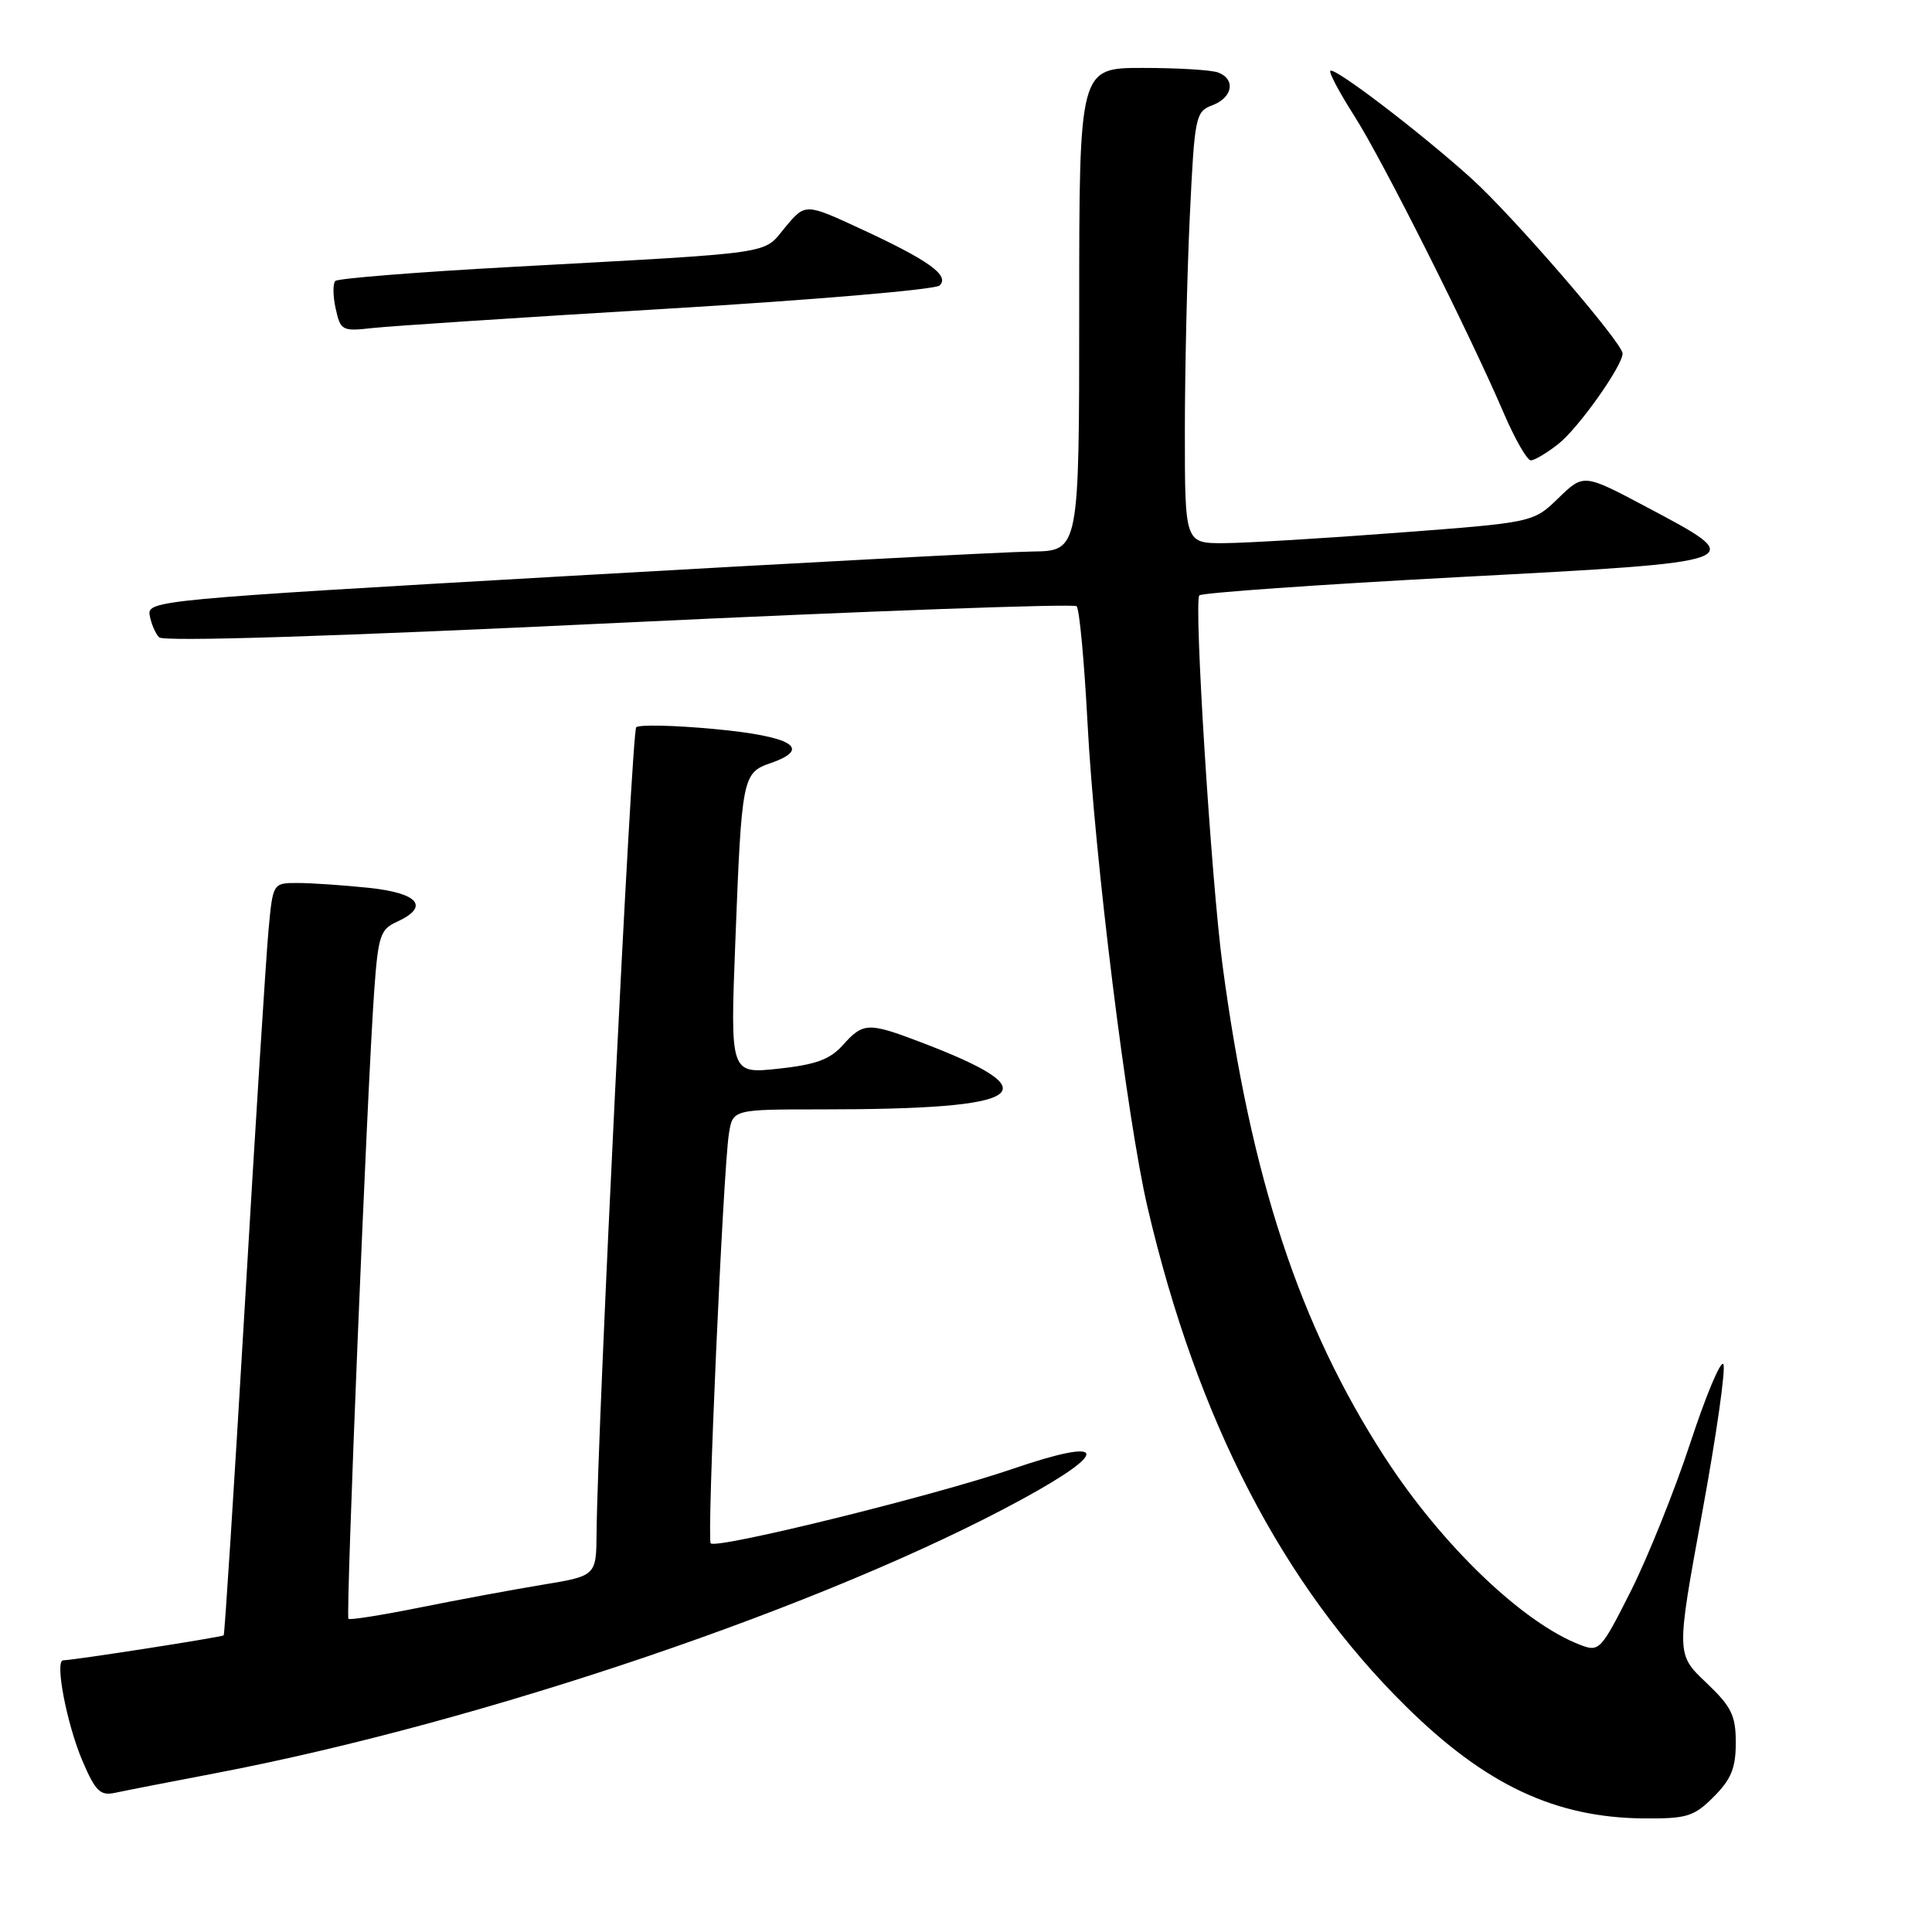 <?xml version="1.0" encoding="UTF-8" standalone="no"?>
<!DOCTYPE svg PUBLIC "-//W3C//DTD SVG 1.1//EN" "http://www.w3.org/Graphics/SVG/1.1/DTD/svg11.dtd" >
<svg xmlns="http://www.w3.org/2000/svg" xmlns:xlink="http://www.w3.org/1999/xlink" version="1.1" viewBox="0 0 256 256">
 <g >
 <path fill="currentColor"
d=" M 227.08 238.08 C 229.39 235.77 230.00 234.27 230.00 230.92 C 230.00 227.30 229.44 226.15 226.06 222.94 C 222.11 219.19 222.11 219.19 225.54 200.48 C 227.43 190.19 228.70 181.32 228.35 180.76 C 228.01 180.21 226.05 184.88 223.99 191.15 C 221.93 197.42 218.39 206.24 216.13 210.75 C 212.15 218.66 211.91 218.92 209.43 217.97 C 201.79 215.07 191.01 204.72 183.45 193.03 C 172.18 175.61 165.74 156.06 161.99 127.88 C 160.49 116.60 158.17 79.67 158.92 78.89 C 159.24 78.55 174.71 77.46 193.29 76.47 C 232.09 74.41 231.92 74.47 218.17 67.18 C 209.84 62.76 209.84 62.76 206.50 66.00 C 203.17 69.23 203.17 69.23 185.33 70.58 C 175.53 71.33 165.14 71.95 162.25 71.97 C 157.00 72.00 157.00 72.00 157.00 57.16 C 157.00 49.00 157.30 36.13 157.66 28.57 C 158.29 15.36 158.41 14.79 160.66 13.94 C 163.34 12.92 163.76 10.51 161.42 9.61 C 160.55 9.27 156.05 9.00 151.42 9.00 C 143.00 9.00 143.00 9.00 143.00 41.00 C 143.00 73.00 143.00 73.00 136.75 73.08 C 133.31 73.12 105.53 74.59 75.00 76.34 C 21.03 79.43 19.51 79.58 19.83 81.51 C 20.02 82.60 20.58 83.93 21.08 84.45 C 21.66 85.05 44.16 84.34 82.00 82.53 C 115.00 80.96 142.30 79.97 142.66 80.33 C 143.03 80.70 143.67 87.63 144.10 95.75 C 145.03 113.59 149.33 148.31 152.06 160.00 C 158.63 188.14 169.95 210.00 186.32 226.13 C 196.85 236.51 206.07 240.85 217.83 240.95 C 223.52 240.99 224.45 240.71 227.08 238.08 Z  M 28.50 234.97 C 64.09 228.18 109.81 212.64 135.50 198.62 C 147.29 192.18 146.66 190.36 134.13 194.65 C 123.76 198.20 94.96 205.30 94.17 204.50 C 93.64 203.98 95.82 155.15 96.58 150.25 C 97.09 147.00 97.09 147.00 108.90 147.00 C 136.35 147.00 139.58 144.77 121.91 138.06 C 115.05 135.45 114.37 135.48 111.70 138.46 C 109.98 140.39 108.12 141.07 103.13 141.61 C 96.76 142.29 96.76 142.29 97.43 124.89 C 98.28 102.88 98.37 102.41 102.15 101.10 C 107.66 99.18 104.95 97.56 94.66 96.60 C 89.33 96.10 84.67 96.00 84.30 96.37 C 83.70 96.97 79.17 189.17 79.05 203.16 C 79.00 208.82 79.00 208.82 71.75 210.01 C 67.76 210.67 60.45 212.03 55.50 213.03 C 50.56 214.02 46.36 214.69 46.17 214.50 C 45.79 214.13 48.66 144.18 49.58 131.37 C 50.10 124.02 50.39 123.14 52.58 122.15 C 56.98 120.14 55.49 118.34 48.85 117.64 C 45.47 117.29 41.23 117.00 39.43 117.00 C 36.16 117.00 36.16 117.00 35.58 123.25 C 35.26 126.69 33.84 149.06 32.44 172.97 C 31.03 196.89 29.77 216.56 29.64 216.69 C 29.40 216.93 9.66 220.00 8.37 220.00 C 7.22 220.00 8.86 228.50 10.93 233.34 C 12.64 237.34 13.30 237.98 15.23 237.56 C 16.48 237.29 22.45 236.12 28.50 234.97 Z  M 206.50 58.82 C 209.13 56.75 215.00 48.48 215.00 46.84 C 215.00 45.43 200.43 28.56 194.93 23.61 C 188.15 17.50 176.81 8.85 176.28 9.38 C 176.06 9.60 177.49 12.28 179.44 15.34 C 183.16 21.15 194.63 43.97 199.26 54.75 C 200.74 58.19 202.35 61.00 202.84 61.00 C 203.33 61.00 204.98 60.02 206.50 58.82 Z  M 88.50 40.90 C 107.75 39.75 123.95 38.37 124.50 37.83 C 125.87 36.51 123.11 34.52 114.11 30.35 C 106.71 26.92 106.71 26.92 104.05 30.11 C 101.00 33.77 103.47 33.41 67.78 35.37 C 55.28 36.05 44.78 36.89 44.43 37.23 C 44.09 37.58 44.11 39.23 44.48 40.90 C 45.12 43.80 45.34 43.92 49.32 43.47 C 51.62 43.21 69.25 42.05 88.50 40.90 Z "/>
</g>
</svg>